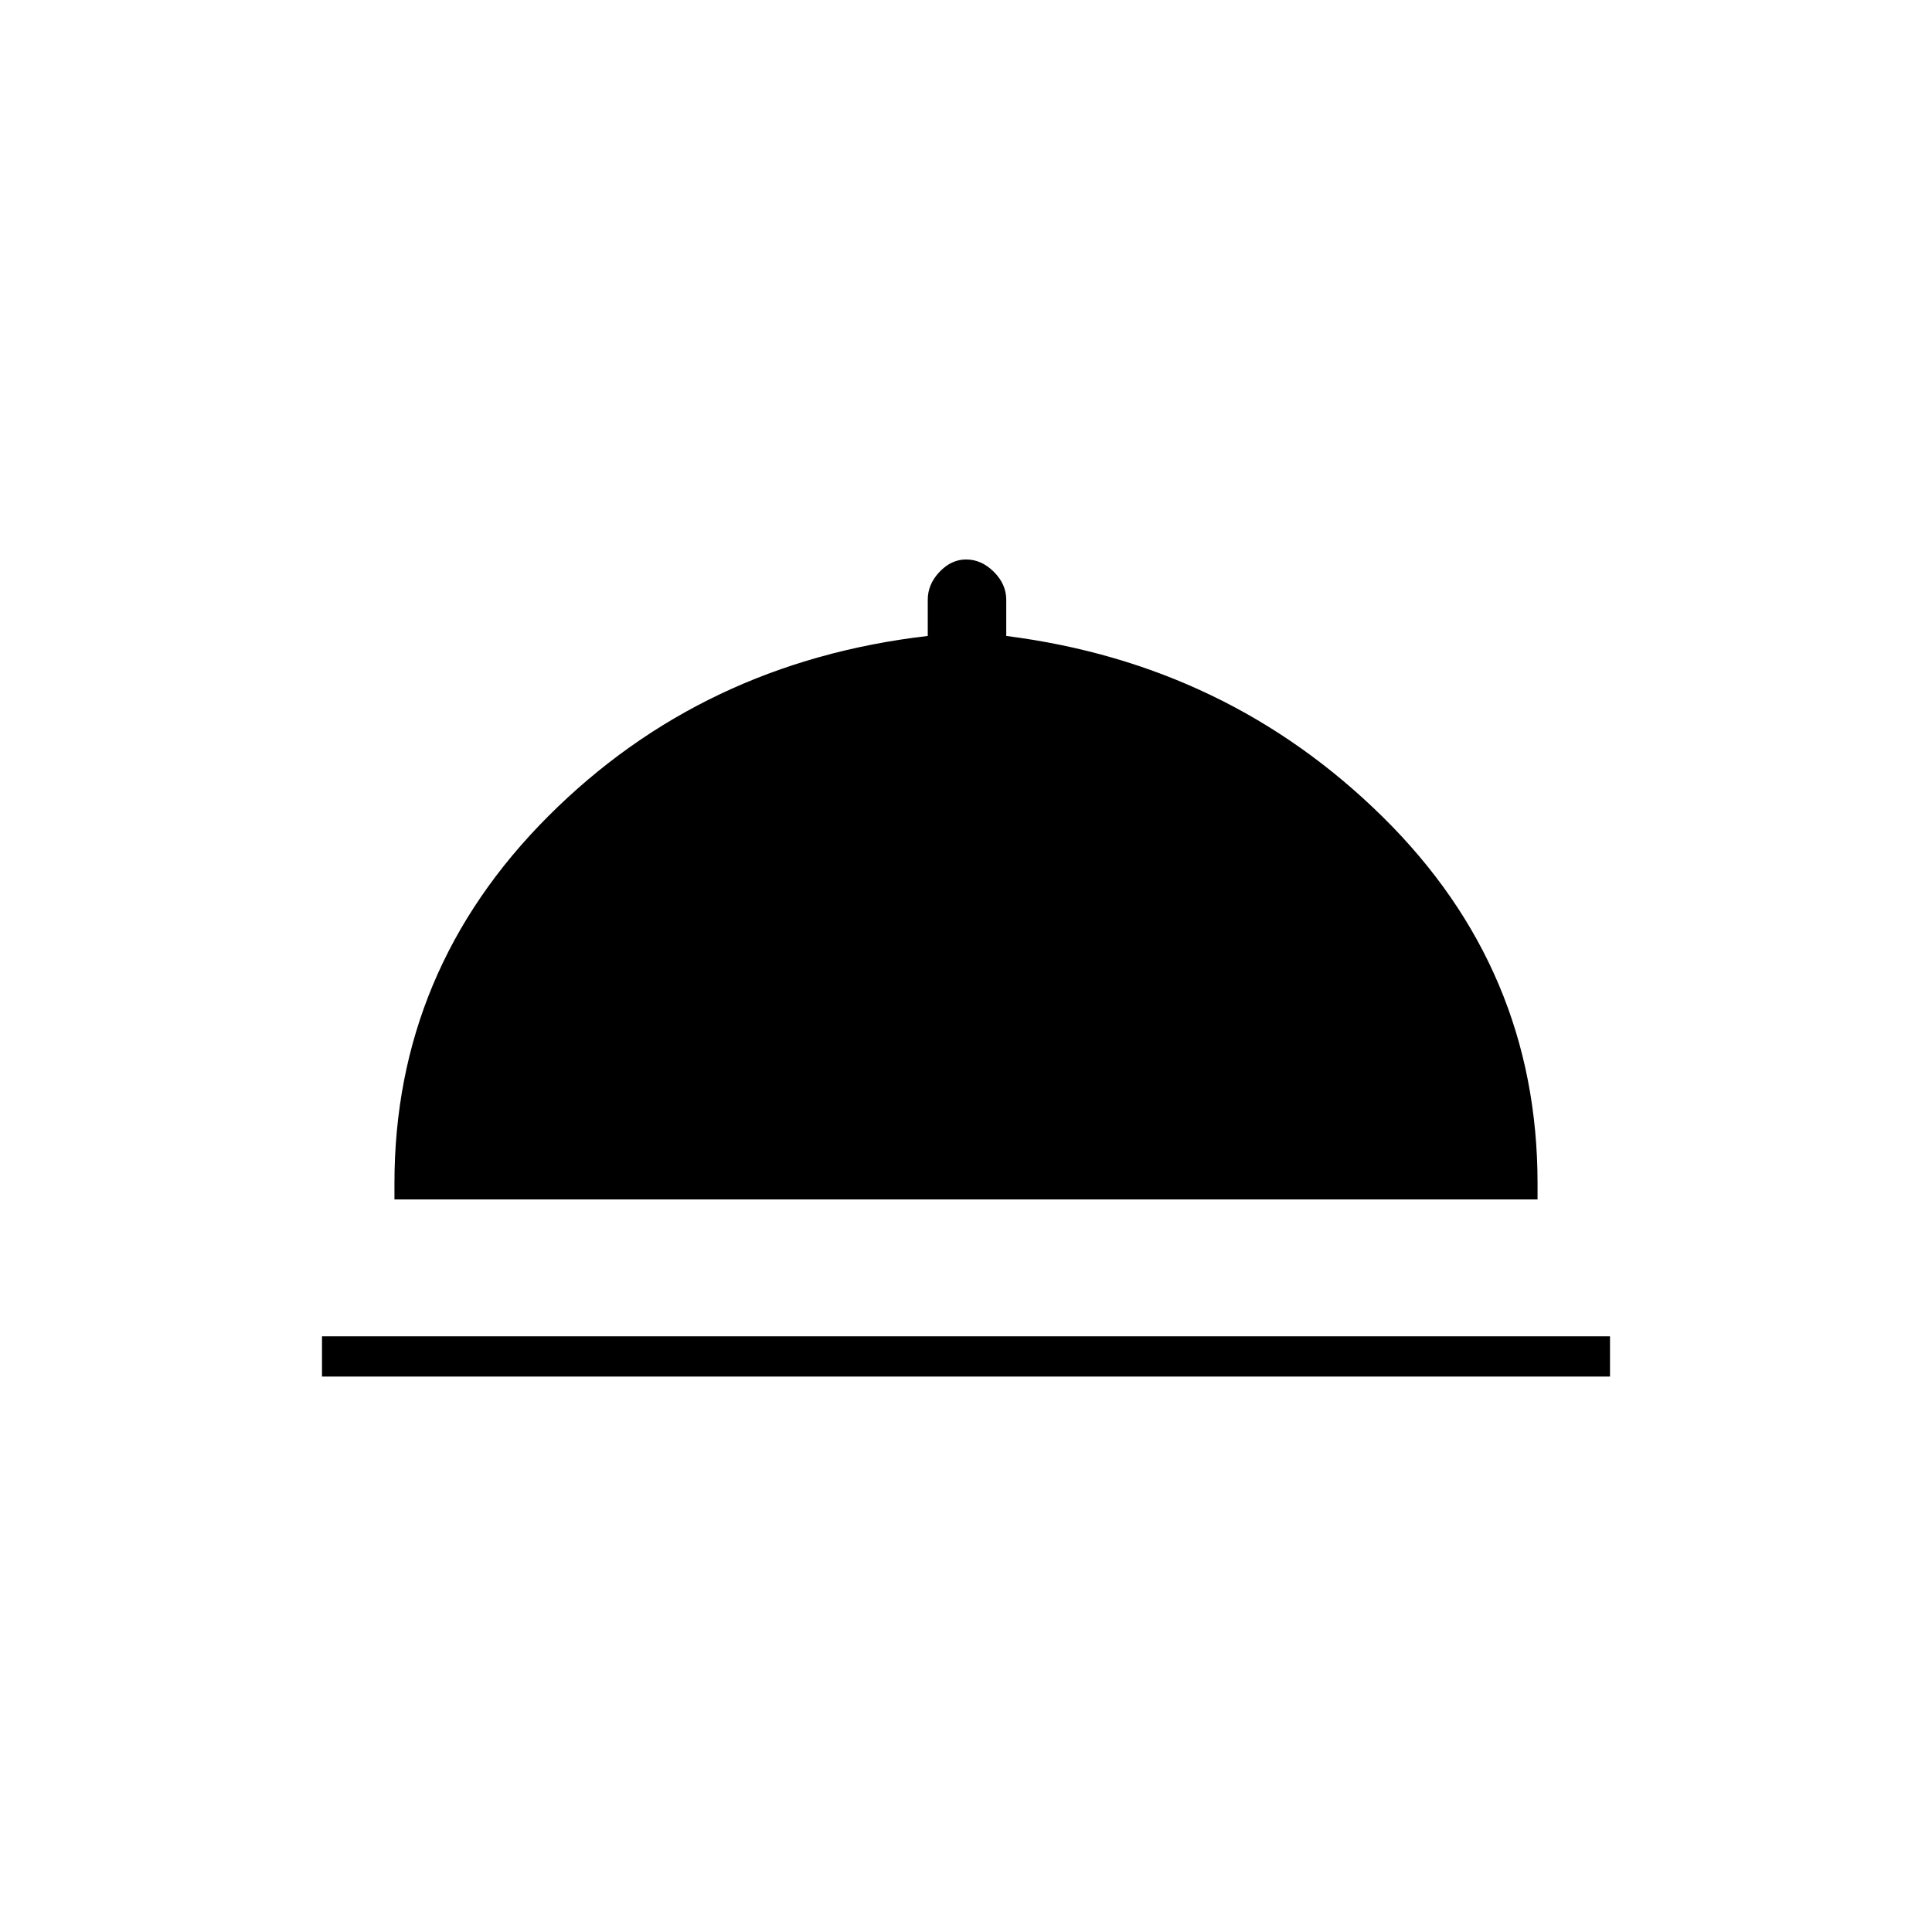 <svg xmlns="http://www.w3.org/2000/svg" height="20" viewBox="0 -960 960 960" width="20"><path d="M160-276v-20h640v20H160Zm36-88v-8q0-106 76.5-182.5T461-644v-18q0-7.7 5.86-13.85Q472.71-682 480-682q7.7 0 13.85 6.15Q500-669.7 500-662v18q110 14 187 89.85 77 75.84 77 182.15v8H196Z"/></svg>